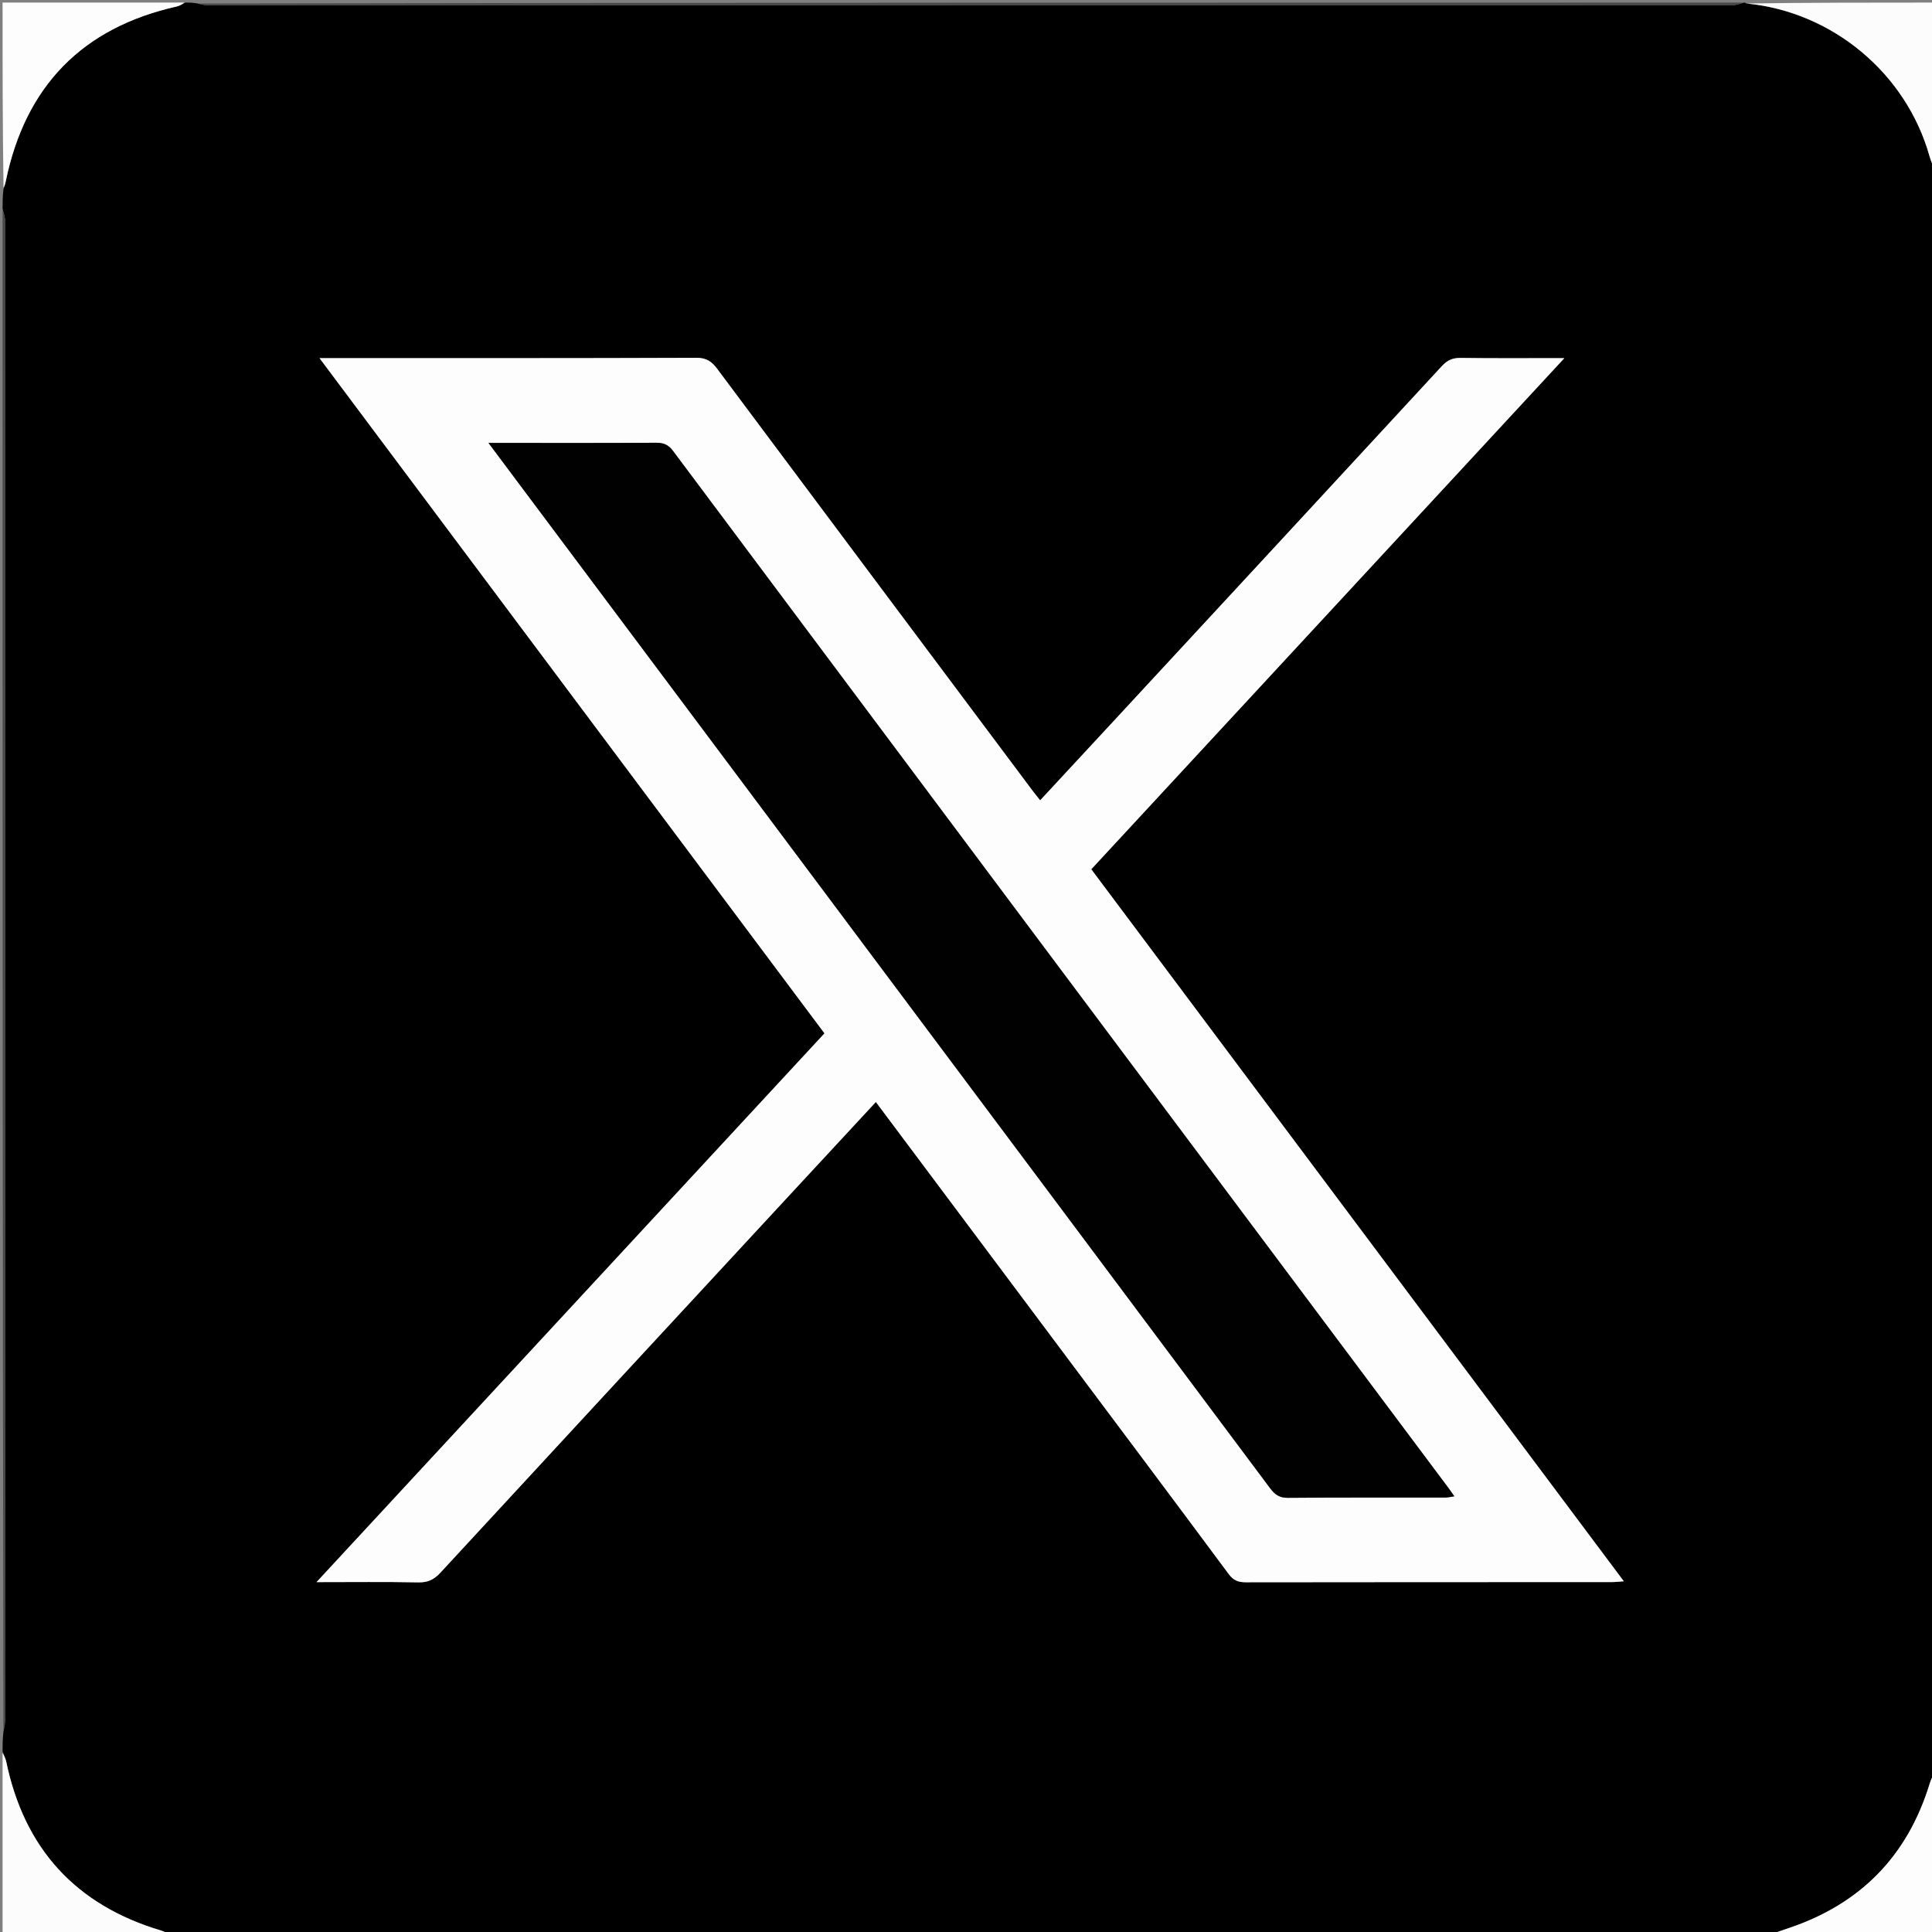 <svg version="1.1" id="Layer_1" xmlns="http://www.w3.org/2000/svg" xmlns:xlink="http://www.w3.org/1999/xlink" x="0px" y="0px"
	 width="100%" viewBox="0 0 750 750" enable-background="new 0 0 750 750" xml:space="preserve">
<rect x="0" y="0" width="750" height="750" fill="#808080" stroke="none"/>
<path fill="#000000" opacity="1" stroke="none" 
	d="
M1,680 
	C1,677.629 1,675.258 1.334,672.183 
	C1.778,670.16 1.986,668.841 1.986,667.523 
	C2,473.548 2.002,279.574 1.958,85.599 
	C1.958,84.066 1.333,82.533 1,81 
	C1,78.629 1,76.259 1.368,73.321 
	C1.906,71.944 2.077,71.136 2.244,70.326 
	C9.846,33.476 31.864,10.757 68.672,2.496 
	C69.834,2.235 70.893,1.509 72,1 
	C73.389,1 74.778,1 76.811,1.363 
	C78.44,1.819 79.424,1.994 80.408,1.994 
	C277.923,2.006 475.438,2.007 672.953,1.963 
	C674.302,1.962 675.651,1.335 677,1 
	C677,1 677.5,1 677.933,1.362 
	C711.418,4.601 740.061,28.521 749.068,60.726 
	C749.571,62.524 750.35,64.244 751,66 
	C751,273.357 751,480.715 750.639,688.622 
	C749.881,690.26 749.43,691.331 749.092,692.437 
	C740.481,720.581 722.133,739.2 694.271,748.525 
	C691.843,749.337 689.423,750.174 687,751 
	C479.976,751 272.952,751 65.367,750.644 
	C64.033,749.997 63.274,749.66 62.485,749.424 
	C29.409,739.542 9.435,717.667 2.422,683.889 
	C2.144,682.552 1.483,681.294 1,680 
M413.935,526.602 
	C434.982,554.743 456.069,582.856 477.01,611.078 
	C478.848,613.554 480.751,614.236 483.651,614.231 
	C530.981,614.154 578.311,614.179 625.641,614.164 
	C627.016,614.164 628.39,613.987 630.36,613.851 
	C561.232,521.425 492.533,429.573 423.628,337.447 
	C484.689,271.474 545.658,205.6 607.272,139.03 
	C592.999,139.03 580.002,139.134 567.008,138.954 
	C563.893,138.911 561.829,139.852 559.728,142.13 
	C517.243,188.175 474.679,234.148 432.125,280.13 
	C422.754,290.256 413.364,300.365 403.788,310.69 
	C402.601,309.19 401.664,308.065 400.788,306.894 
	C359.986,252.352 319.174,197.819 278.439,143.229 
	C276.31,140.376 274.284,138.892 270.368,138.908 
	C223.372,139.096 176.375,139.03 129.378,139.03 
	C127.953,139.03 126.527,139.03 124.047,139.03 
	C189.8,226.953 254.939,314.053 320.071,401.145 
	C254.369,472.125 189.03,542.713 122.881,614.176 
	C136.932,614.176 149.705,614.022 162.469,614.273 
	C166.176,614.346 168.56,613.12 171.009,610.466 
	C214.959,562.824 258.999,515.266 303.025,467.694 
	C315.218,454.519 327.427,441.36 340.009,427.783 
	C364.681,460.772 389.087,493.404 413.935,526.602 
z"/>
<path fill="#FDFDFD" opacity="1" stroke="none" 
	d="
M71.531,1 
	C70.893,1.509 69.834,2.235 68.672,2.496 
	C31.864,10.757 9.846,33.476 2.244,70.326 
	C2.077,71.136 1.906,71.944 1.368,72.877 
	C1,49.074 1,25.147 1,1 
	C24.354,1 47.708,1 71.531,1 
z"/>
<path fill="#FCFCFC" opacity="1" stroke="none" 
	d="
M1,680.469 
	C1.483,681.294 2.144,682.552 2.422,683.889 
	C9.435,717.667 29.409,739.542 62.485,749.424 
	C63.274,749.66 64.033,749.997 64.903,750.644 
	C43.736,751 22.472,751 1,751 
	C1,727.646 1,704.292 1,680.469 
z"/>
<path fill="#FCFCFC" opacity="1" stroke="none" 
	d="
M751,65.531 
	C750.35,64.244 749.571,62.524 749.068,60.726 
	C740.061,28.521 711.418,4.601 678.183,1.362 
	C702.256,1 726.512,1 751,1 
	C751,22.354 751,43.708 751,65.531 
z"/>
<path fill="#FDFDFD" opacity="1" stroke="none" 
	d="
M687.469,751 
	C689.423,750.174 691.843,749.337 694.271,748.525 
	C722.133,739.2 740.481,720.581 749.092,692.437 
	C749.43,691.331 749.881,690.26 750.639,689.086 
	C751,709.595 751,730.189 751,751 
	C729.98,751 708.958,751 687.469,751 
z"/>
<path fill="#484848" opacity="1" stroke="none" 
	d="
M676.531,1 
	C675.651,1.335 674.302,1.962 672.953,1.963 
	C475.438,2.007 277.923,2.006 80.408,1.994 
	C79.424,1.994 78.44,1.819 77.228,1.363 
	C276.688,1 476.375,1 676.531,1 
z"/>
<path fill="#484848" opacity="1" stroke="none" 
	d="
M1,81.469 
	C1.333,82.533 1.958,84.066 1.958,85.599 
	C2.002,279.574 2,473.548 1.986,667.523 
	C1.986,668.841 1.778,670.16 1.334,671.739 
	C1,475.312 1,278.625 1,81.469 
z"/>
<path fill="#FDFDFD" opacity="1" stroke="none" 
	d="
M413.714,526.319 
	C389.087,493.404 364.681,460.772 340.009,427.783 
	C327.427,441.36 315.218,454.519 303.025,467.694 
	C258.999,515.266 214.959,562.824 171.009,610.466 
	C168.56,613.12 166.176,614.346 162.469,614.273 
	C149.705,614.022 136.932,614.176 122.881,614.176 
	C189.03,542.713 254.369,472.125 320.071,401.145 
	C254.939,314.053 189.8,226.953 124.047,139.03 
	C126.527,139.03 127.953,139.03 129.378,139.03 
	C176.375,139.03 223.372,139.096 270.368,138.908 
	C274.284,138.892 276.31,140.376 278.439,143.229 
	C319.174,197.819 359.986,252.352 400.788,306.894 
	C401.664,308.065 402.601,309.19 403.788,310.69 
	C413.364,300.365 422.754,290.256 432.125,280.13 
	C474.679,234.148 517.243,188.175 559.728,142.13 
	C561.829,139.852 563.893,138.911 567.008,138.954 
	C580.002,139.134 592.999,139.03 607.272,139.03 
	C545.658,205.6 484.689,271.474 423.628,337.447 
	C492.533,429.573 561.232,521.425 630.36,613.851 
	C628.39,613.987 627.016,614.164 625.641,614.164 
	C578.311,614.179 530.981,614.154 483.651,614.231 
	C480.751,614.236 478.848,613.554 477.01,611.078 
	C456.069,582.856 434.982,554.743 413.714,526.319 
M331.224,361.276 
	C385.195,433.428 439.176,505.572 493.091,577.767 
	C494.934,580.234 496.725,581.481 500.01,581.453 
	C520.342,581.276 540.675,581.37 561.009,581.346 
	C562.04,581.344 563.07,581.078 564.573,580.869 
	C563.664,579.572 563.132,578.764 562.554,577.991 
	C462.102,443.685 361.64,309.388 261.25,175.035 
	C259.424,172.591 257.536,171.861 254.61,171.879 
	C234.611,172.002 214.611,171.943 194.611,171.943 
	C193.216,171.943 191.821,171.943 189.629,171.943 
	C237.099,235.392 283.966,298.036 331.224,361.276 
z"/>
<path fill="#010101" opacity="1" stroke="none" 
	d="
M331.029,360.978 
	C283.966,298.036 237.099,235.392 189.629,171.943 
	C191.821,171.943 193.216,171.943 194.611,171.943 
	C214.611,171.943 234.611,172.002 254.61,171.879 
	C257.536,171.861 259.424,172.591 261.25,175.035 
	C361.64,309.388 462.102,443.685 562.554,577.991 
	C563.132,578.764 563.664,579.572 564.573,580.869 
	C563.07,581.078 562.04,581.344 561.009,581.346 
	C540.675,581.37 520.342,581.276 500.01,581.453 
	C496.725,581.481 494.934,580.234 493.091,577.767 
	C439.176,505.572 385.195,433.428 331.029,360.978 
z"/>
</svg>